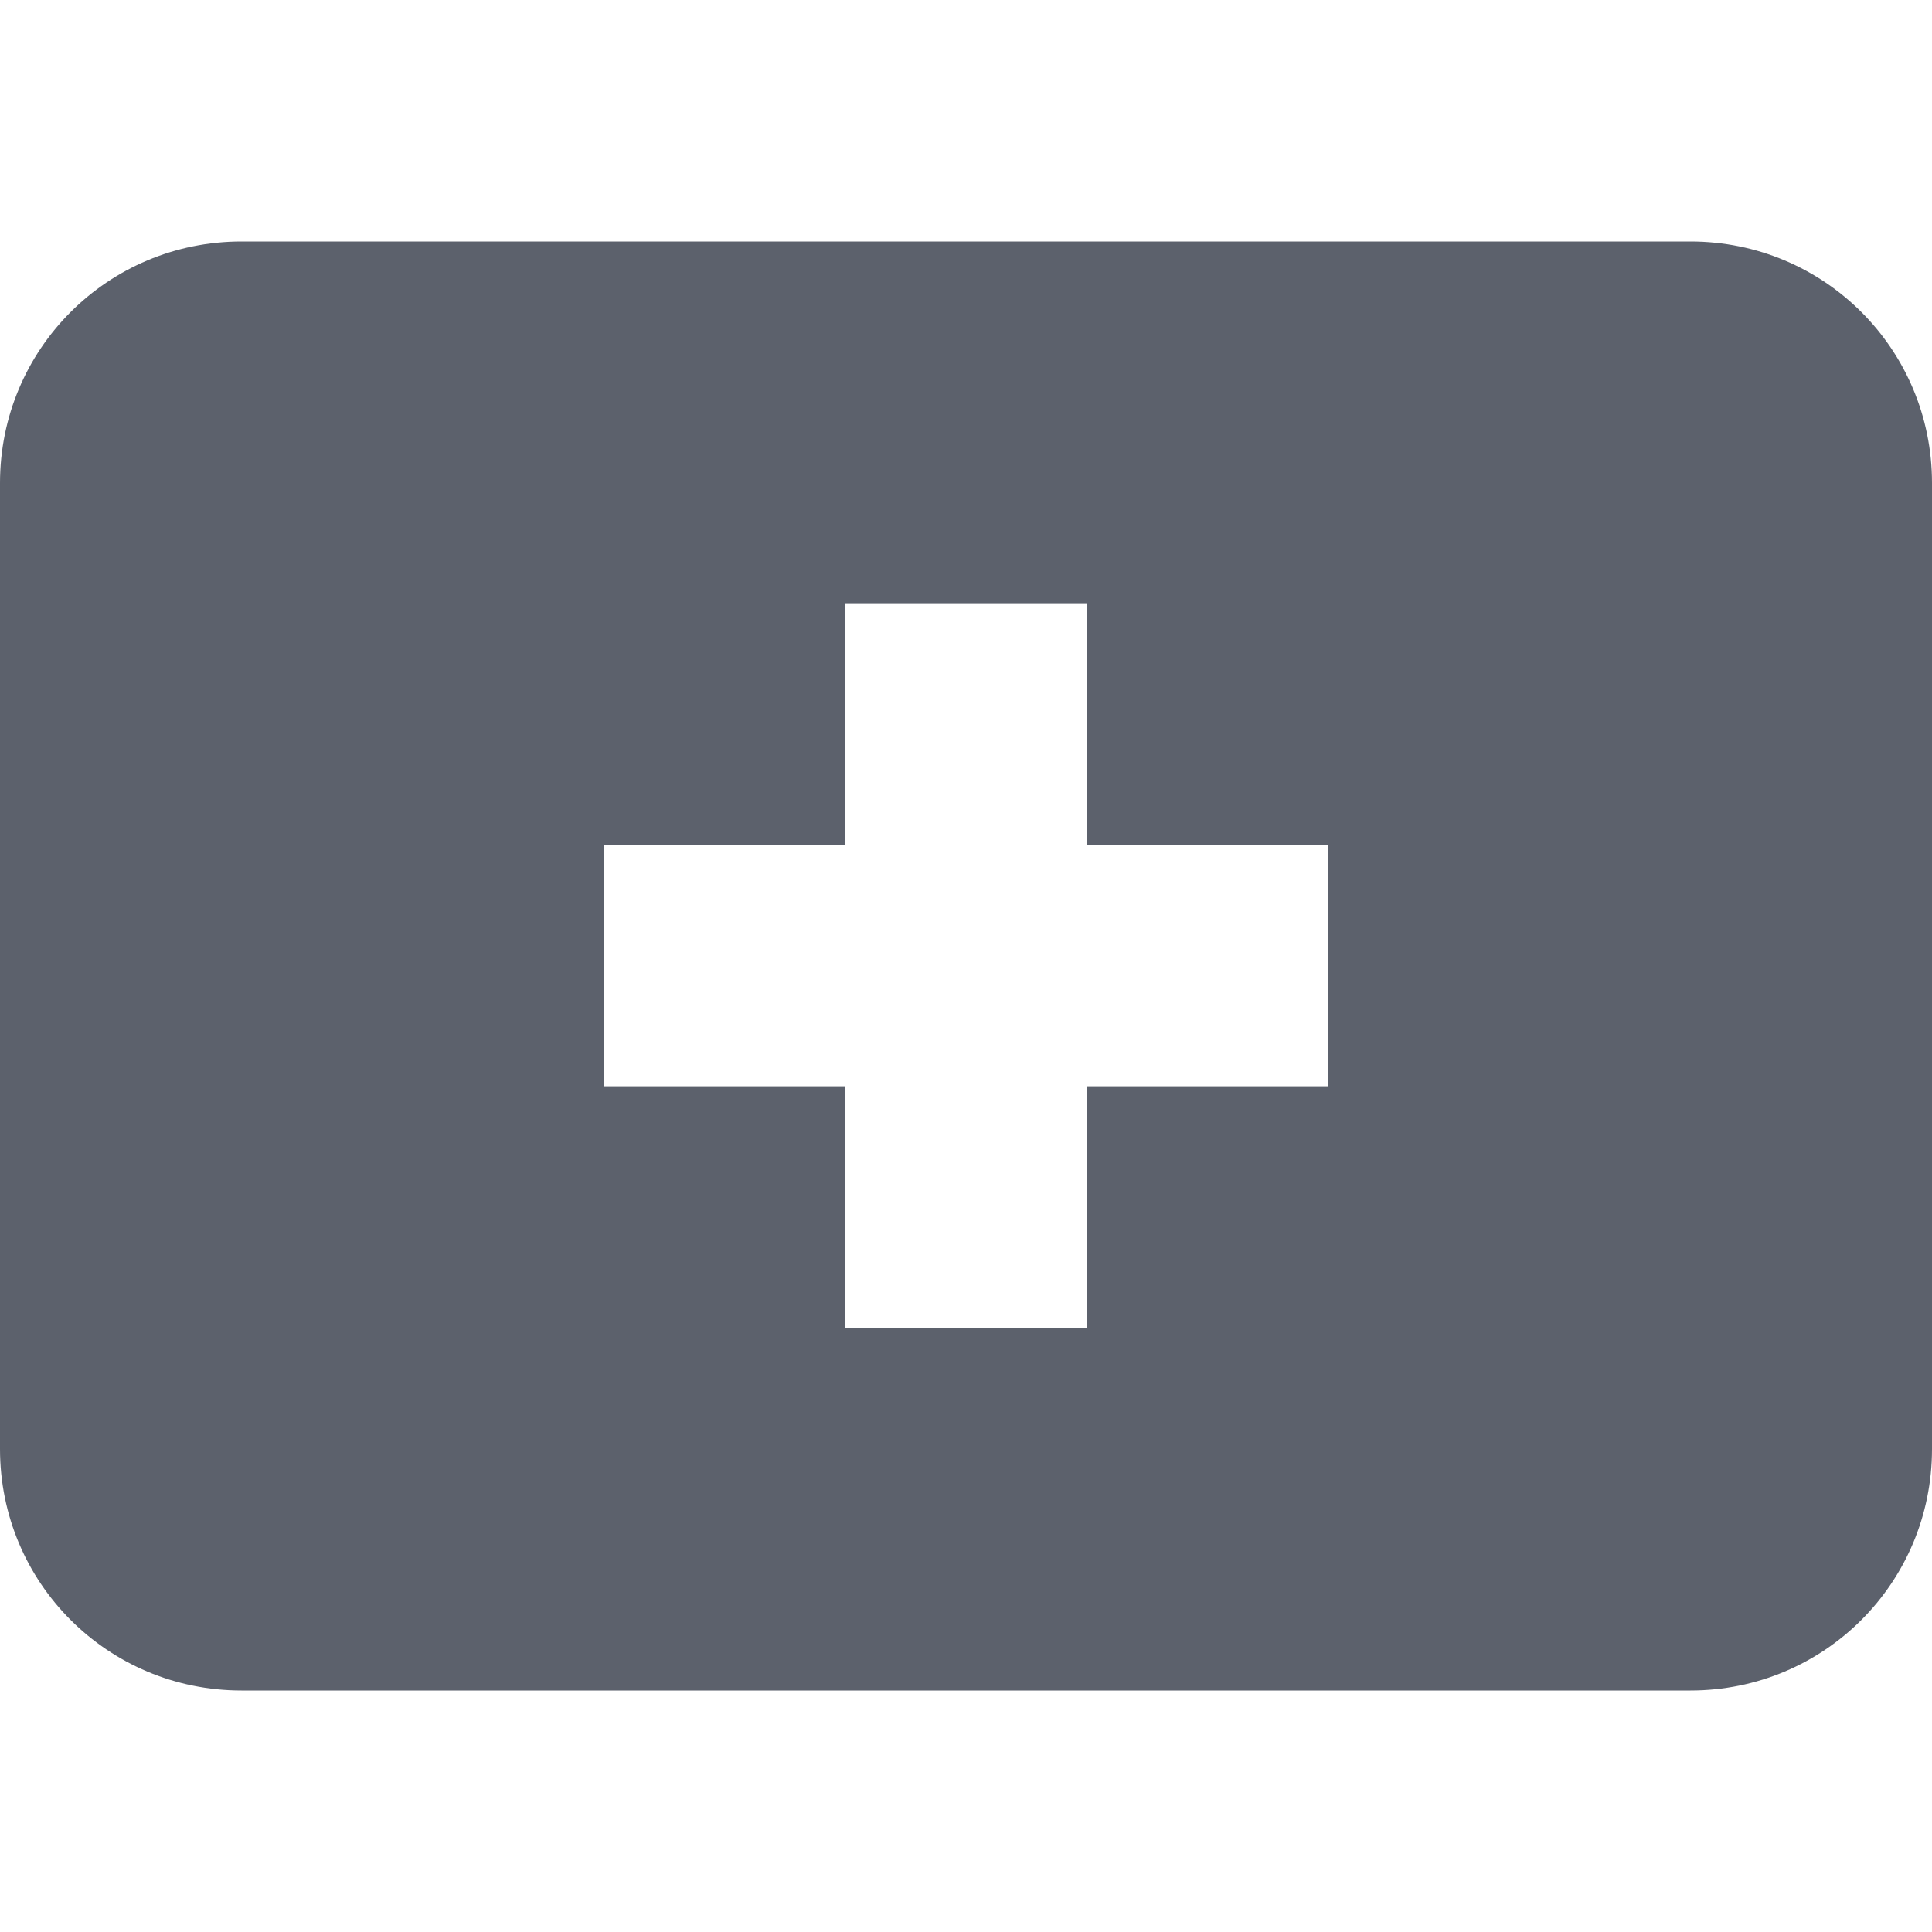 <svg height="16" viewBox="0 0 16 16" width="16" xmlns="http://www.w3.org/2000/svg"><path d="m2 2c-1.108 0-2 .892-2 2v8c0 1.108.892 2 2 2h12c1.108 0 2-.892 2-2v-8c0-1.108-.892-2-2-2zm5 2.996h2v2h2v2h-2v2h-2v-2h-2v-2h2z" fill="#5c616c"/></svg>